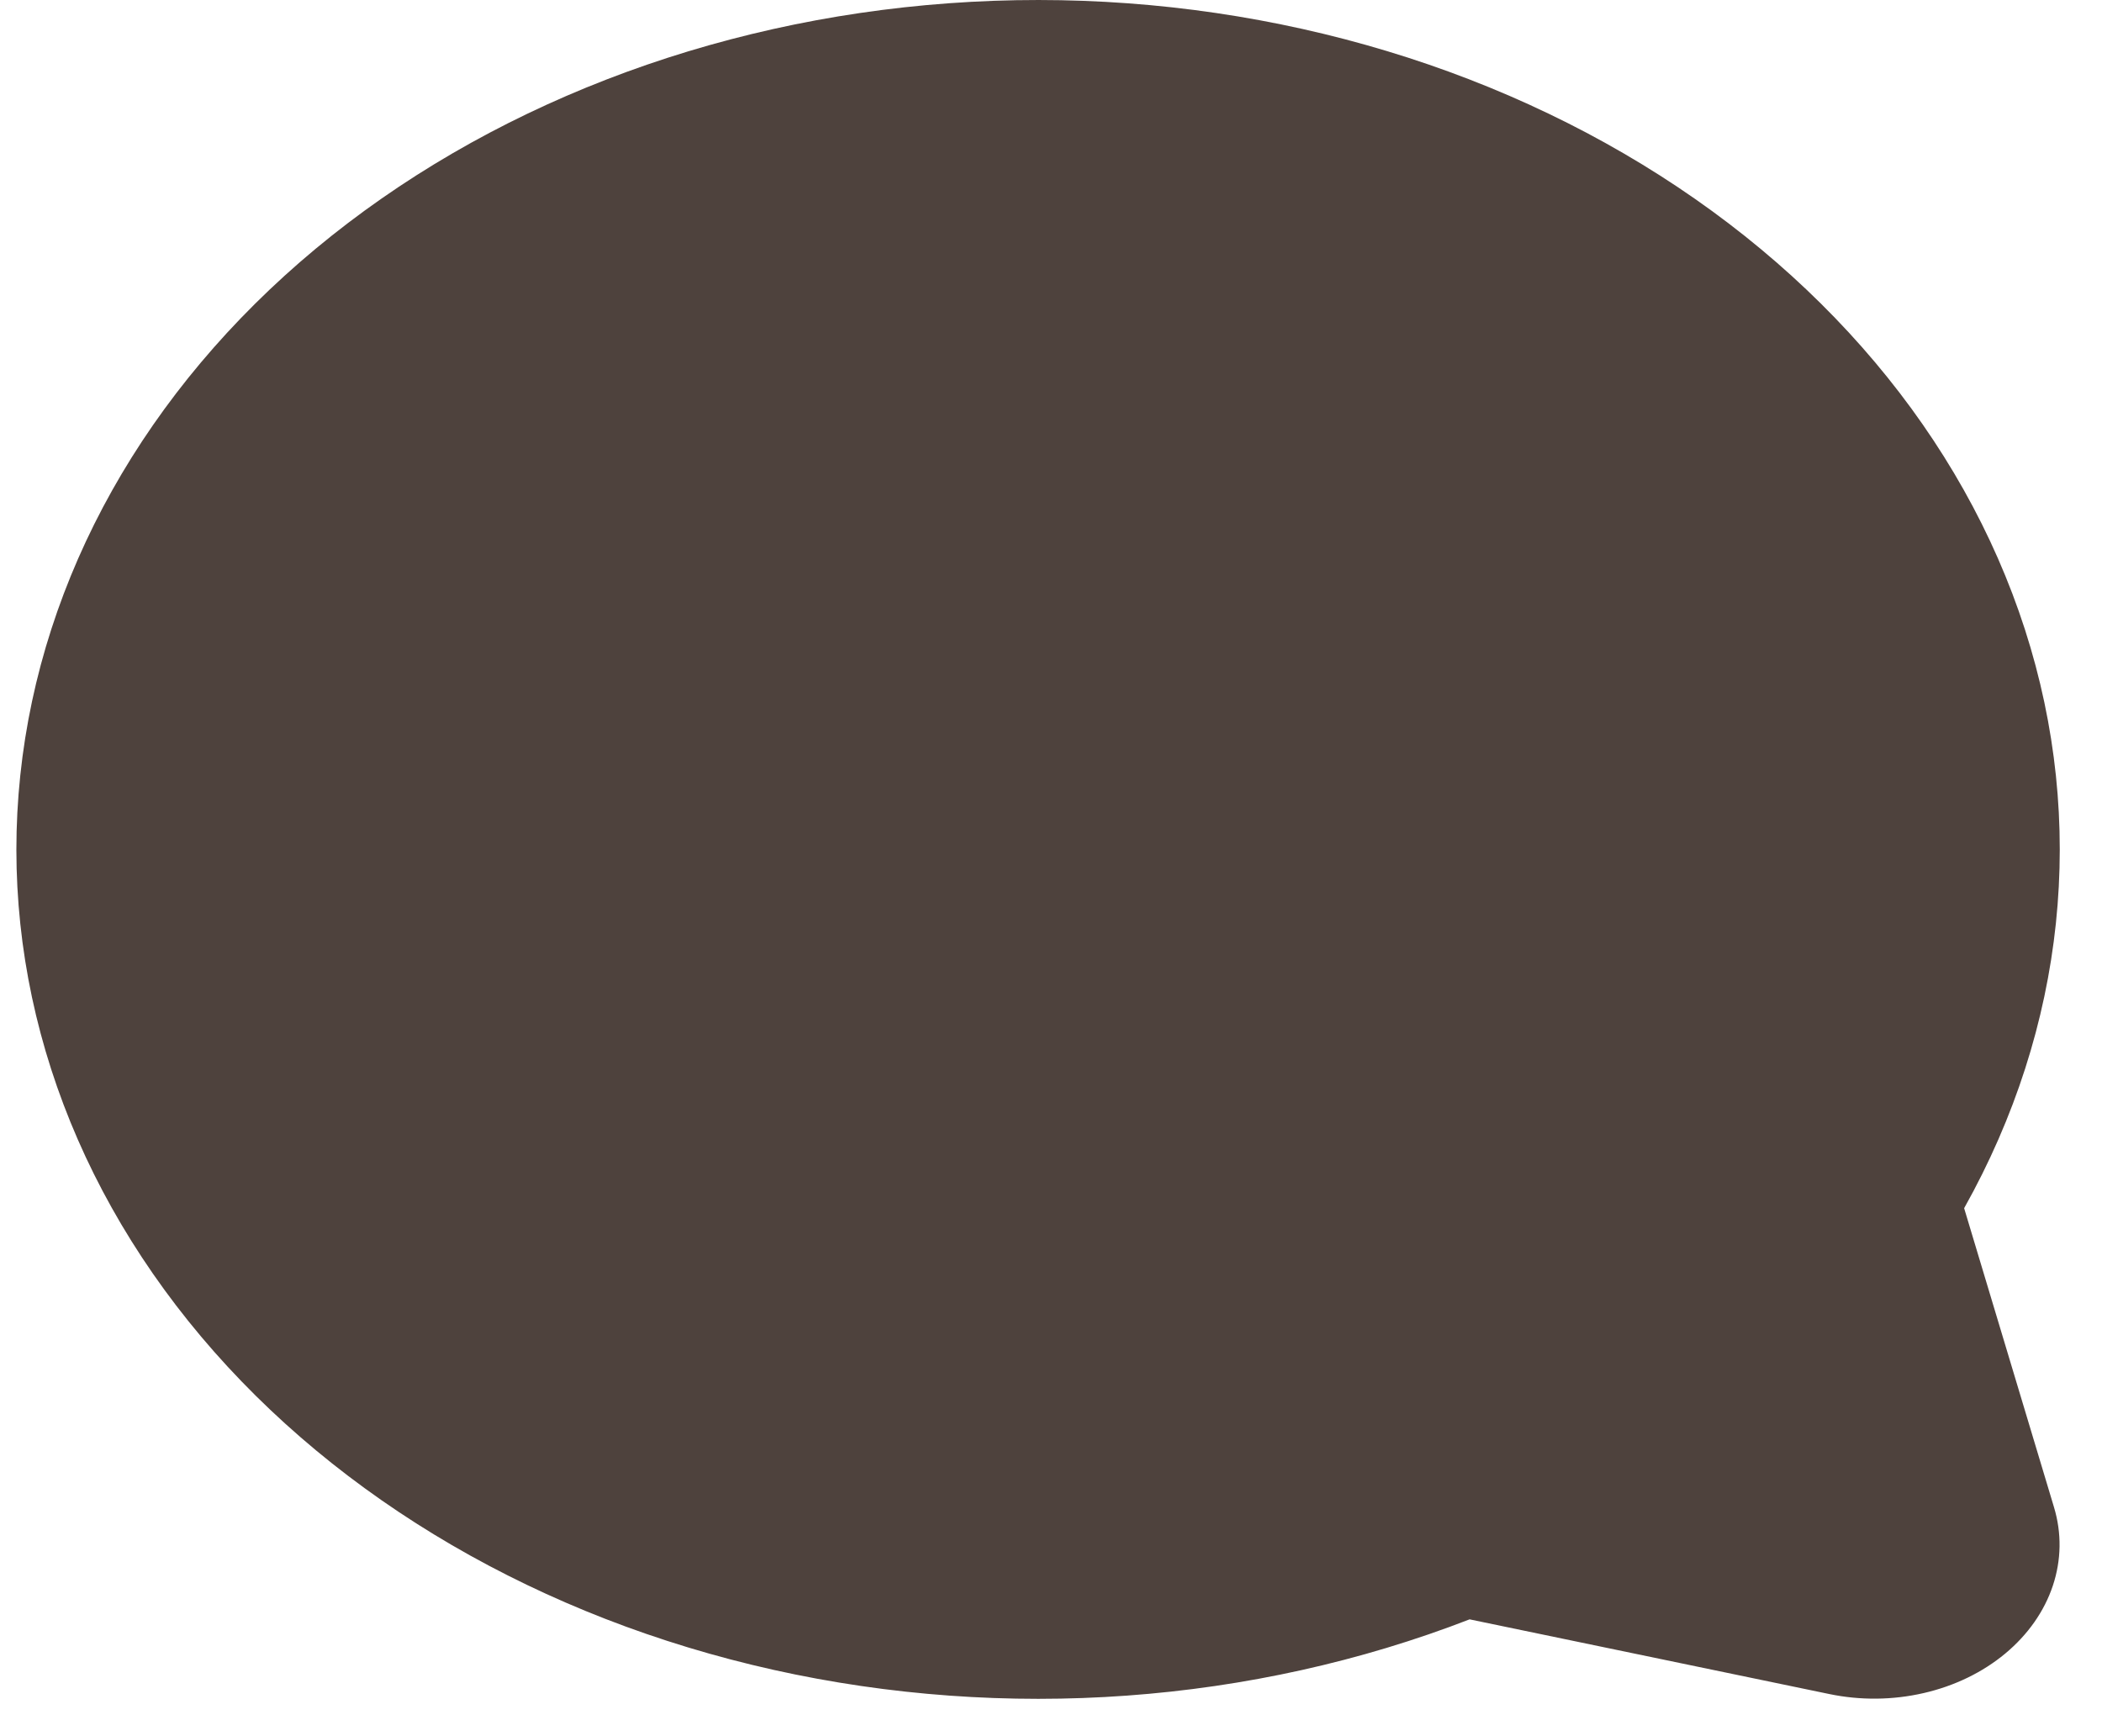 <svg width="46" height="38" viewBox="0 0 46 38" fill="none" xmlns="http://www.w3.org/2000/svg">
<path id="BochMessa4" d="M42.983 26.444C45.204 22.482 45.674 17.997 44.313 13.776C42.952 9.555 39.845 5.867 35.539 3.361C31.233 0.855 26.003 -0.31 20.767 0.071C15.531 0.452 10.624 2.355 6.907 5.445C3.191 8.536 0.902 12.616 0.444 16.97C-0.015 21.324 1.386 25.672 4.4 29.253C7.415 32.833 11.85 35.416 16.926 36.548C22.003 37.68 27.397 37.289 32.161 35.443L40.034 37.078C40.713 37.219 41.424 37.212 42.099 37.056C42.774 36.901 43.388 36.603 43.883 36.191C44.378 35.779 44.737 35.268 44.924 34.707C45.111 34.146 45.12 33.555 44.95 32.99L42.983 26.444Z" fill="#4E423D"/>
</svg>

